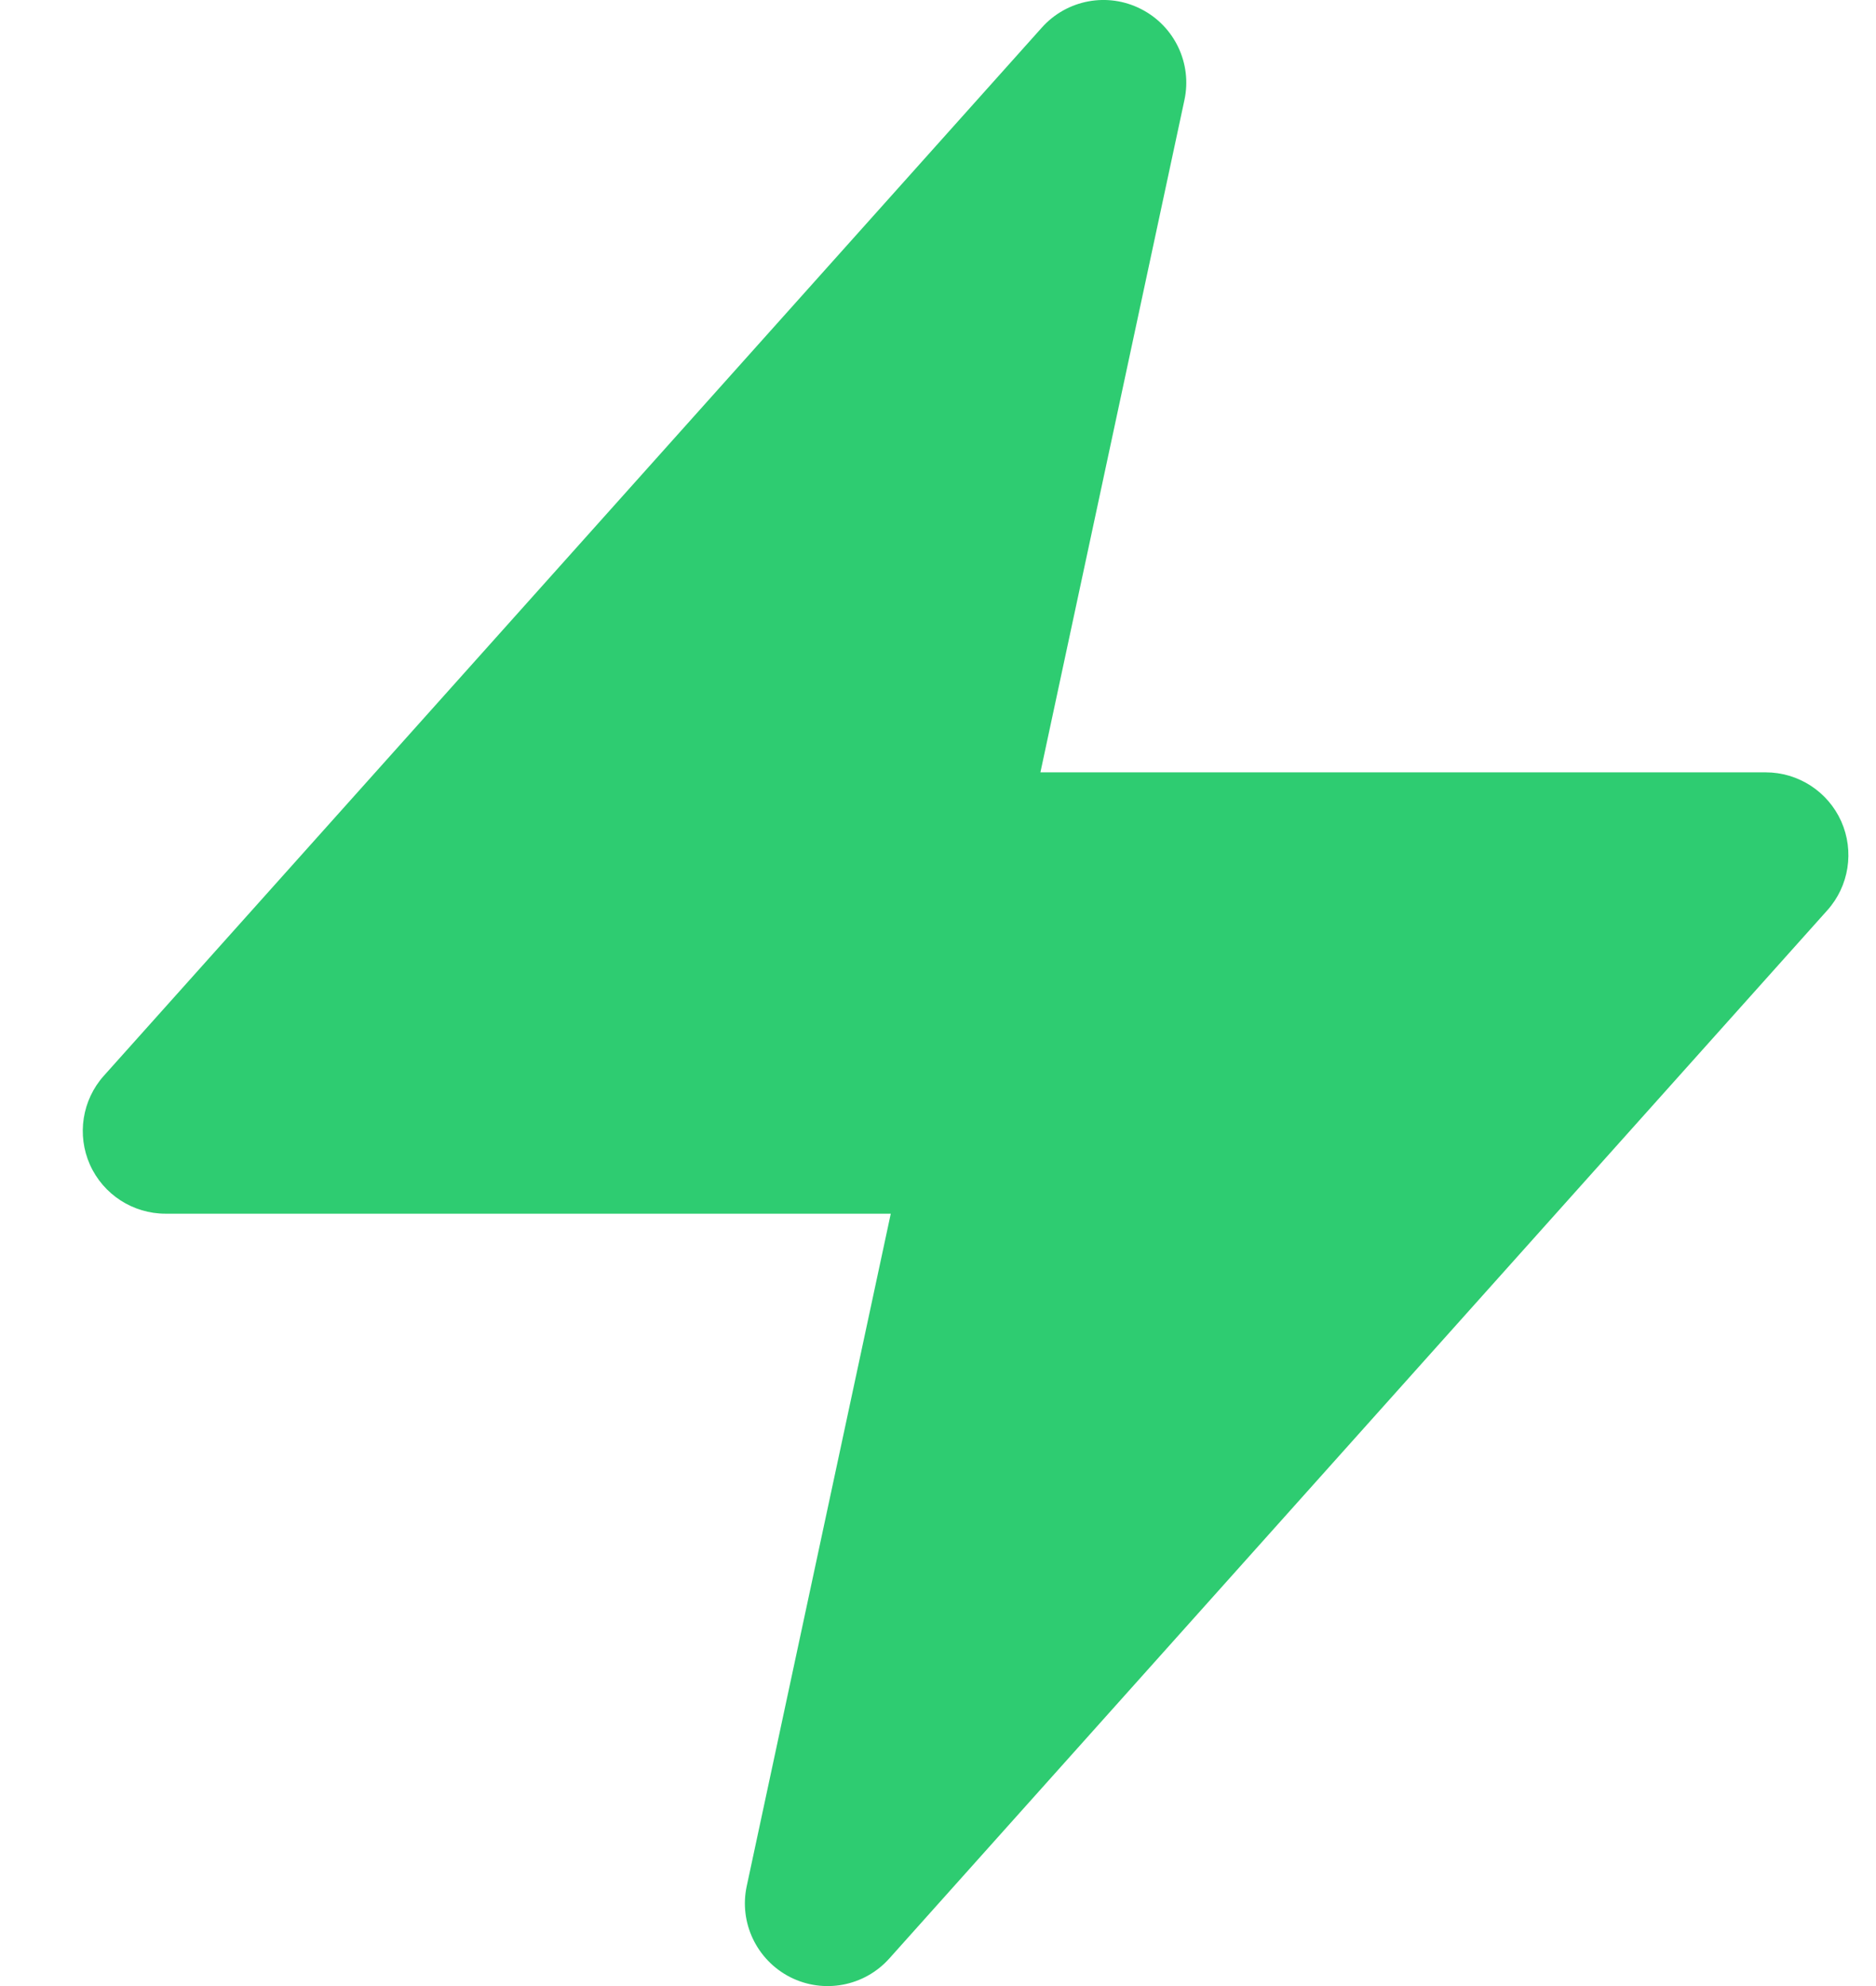 <svg width="17" height="18" viewBox="0 0 17 18" fill="none" xmlns="http://www.w3.org/2000/svg">
<path d="M10.733 0.907C10.805 0.575 10.643 0.236 10.34 0.082C10.037 -0.073 9.668 -0.004 9.441 0.25L0.941 9.75C0.744 9.97 0.695 10.286 0.815 10.556C0.936 10.826 1.204 11 1.5 11H8.072L6.767 17.093C6.695 17.425 6.857 17.764 7.16 17.919C7.463 18.073 7.832 18.004 8.059 17.75L16.559 8.25C16.756 8.03 16.805 7.714 16.685 7.444C16.564 7.174 16.296 7 16 7H9.428L10.733 0.907Z" fill="#2ECC71"/>
</svg>
